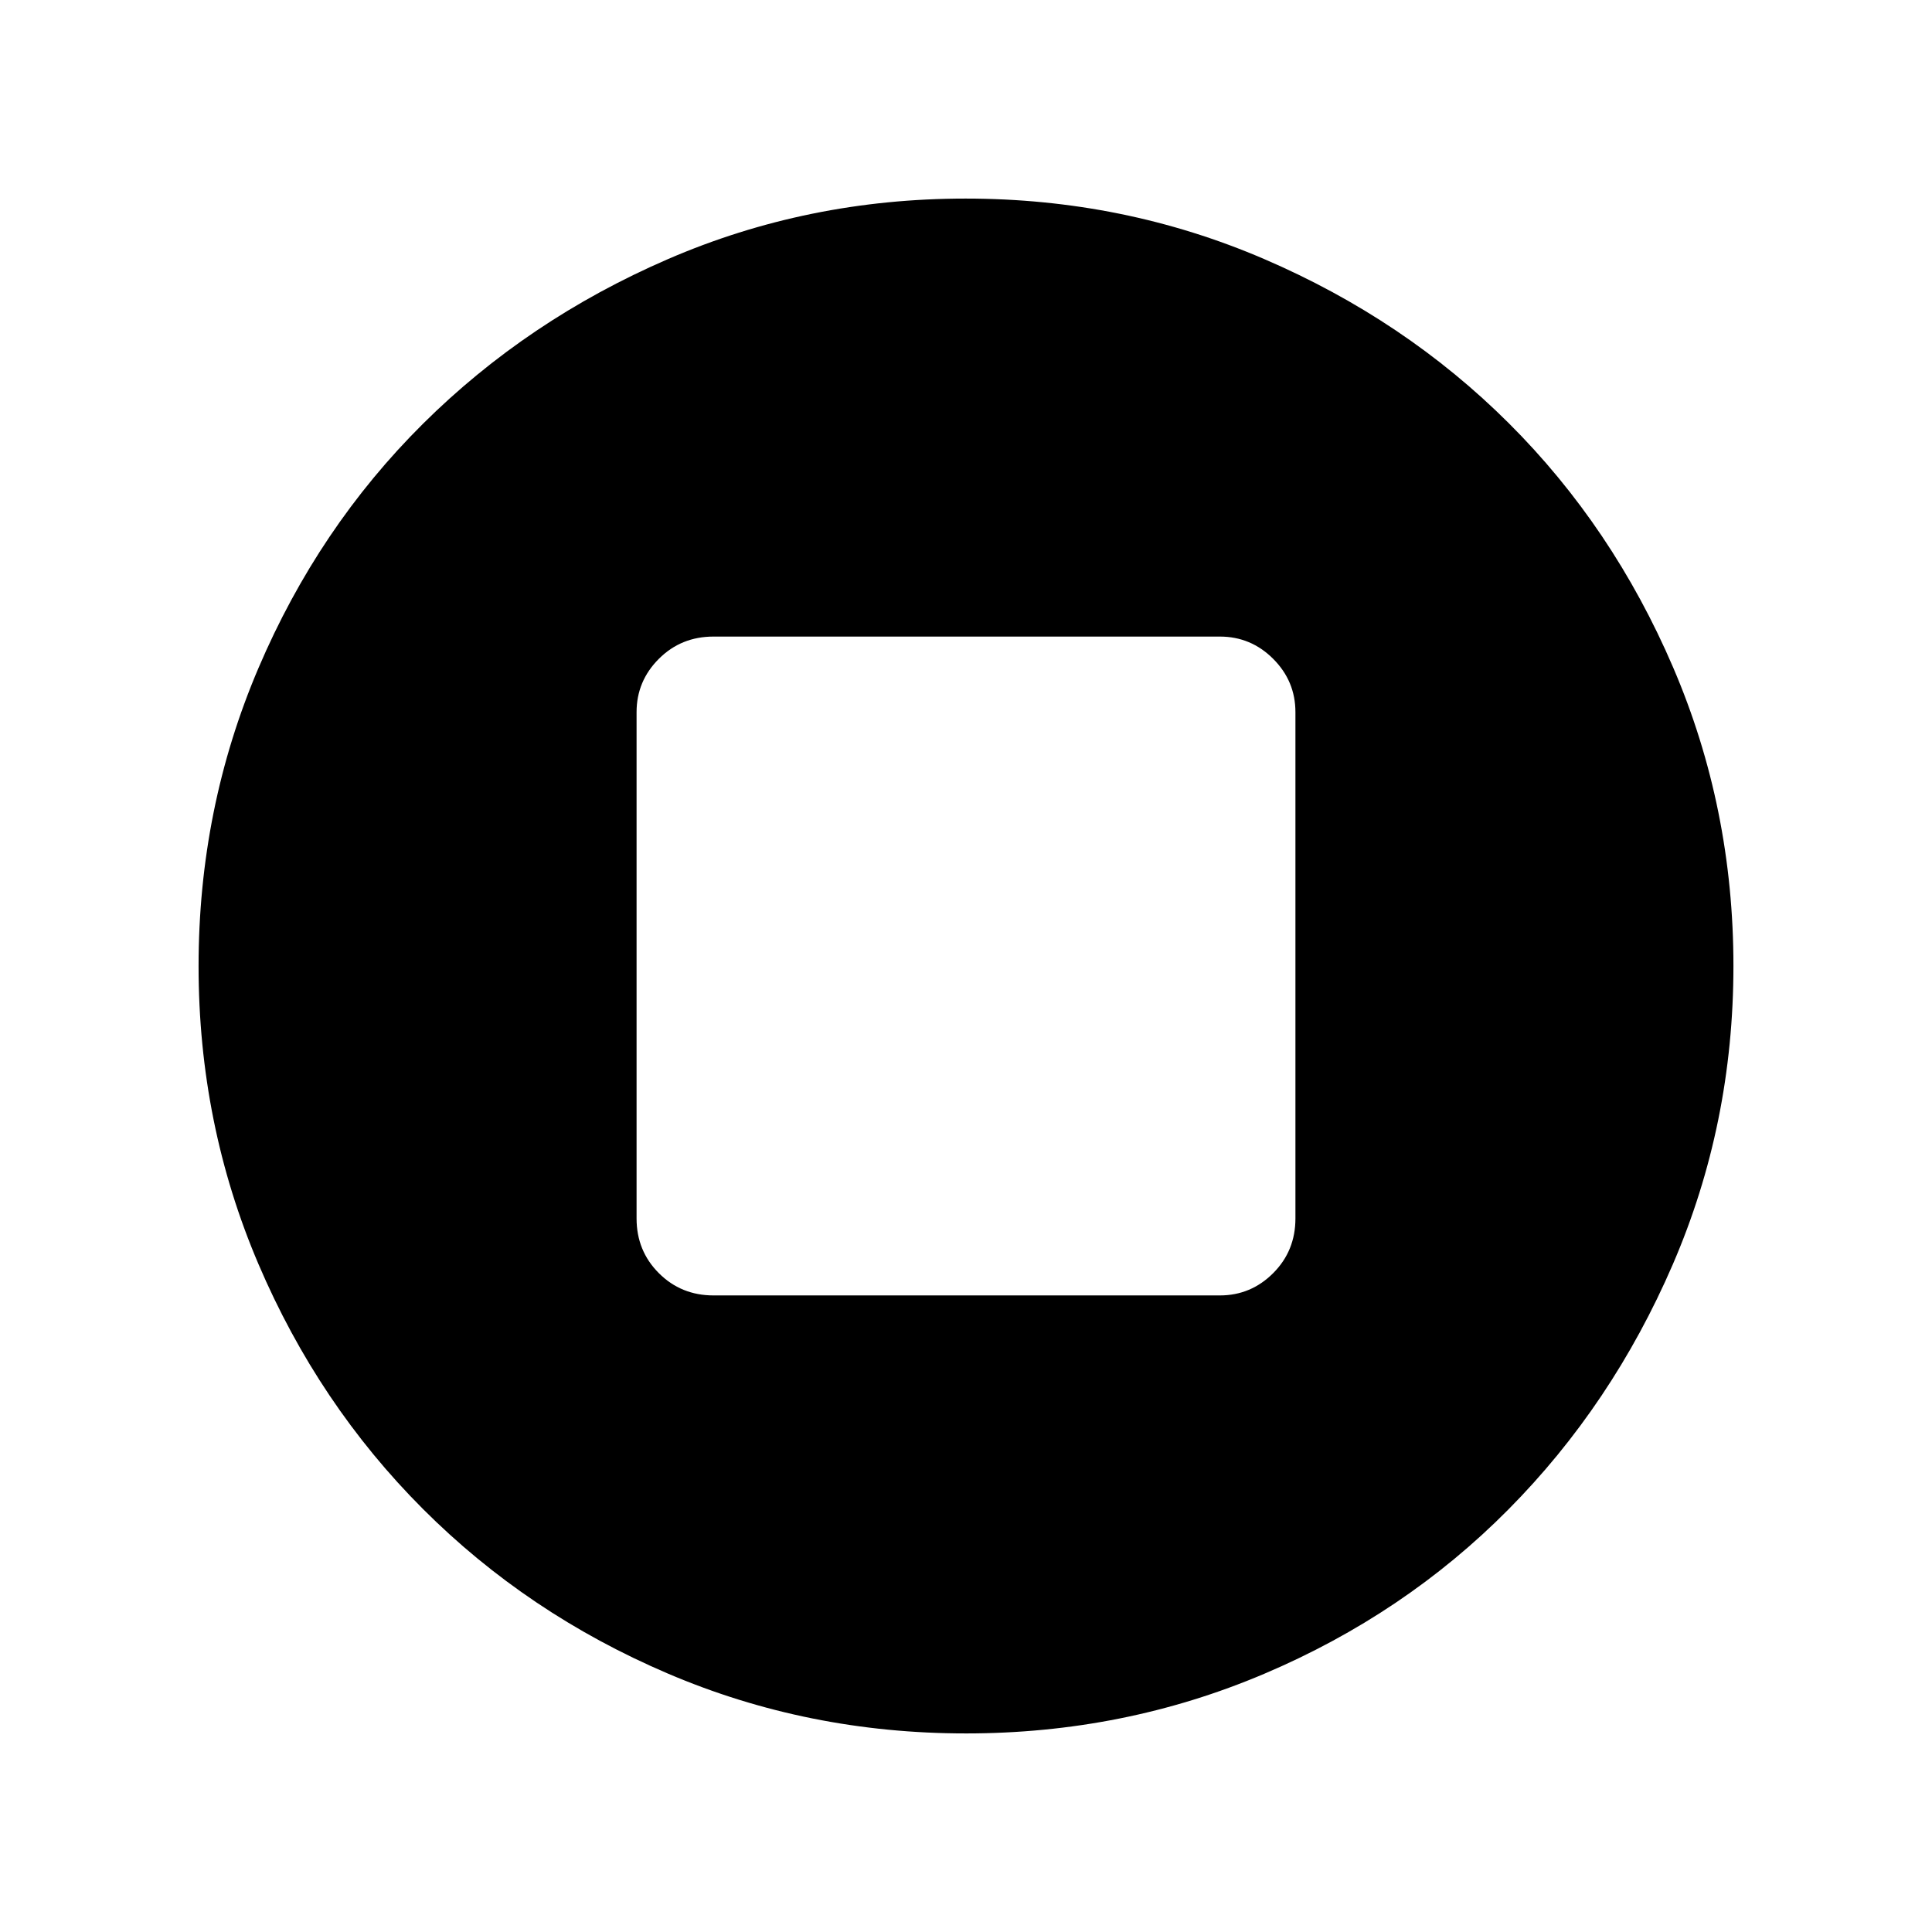 <svg xmlns="http://www.w3.org/2000/svg" height="40" viewBox="0 -960 960 960" width="40"><path d="M354.54-316.31h251.59q15.44 0 26.5-11.07t11.06-27.16v-251.59q0-15.44-11.06-26.5t-26.5-11.06H354.54q-16.09 0-27.16 11.06t-11.07 26.5v251.59q0 16.09 11.07 27.16t27.16 11.07Zm125.4 217.64q-78.48 0-148.16-29.78-69.69-29.78-121.64-81.77-51.95-51.99-81.71-121.65-29.76-69.66-29.76-148.06t29.76-148.13q29.76-69.73 81.71-121.34 51.95-51.6 121.57-81.77 69.61-30.16 148.11-30.16 78.5 0 148.37 30.06t121.56 81.6q51.68 51.54 81.63 121.33 29.95 69.79 29.95 148.33 0 78.55-30.14 148.31-30.15 69.77-81.72 121.78-51.57 52.01-121.31 81.63-69.73 29.62-148.22 29.62Z"/></svg>